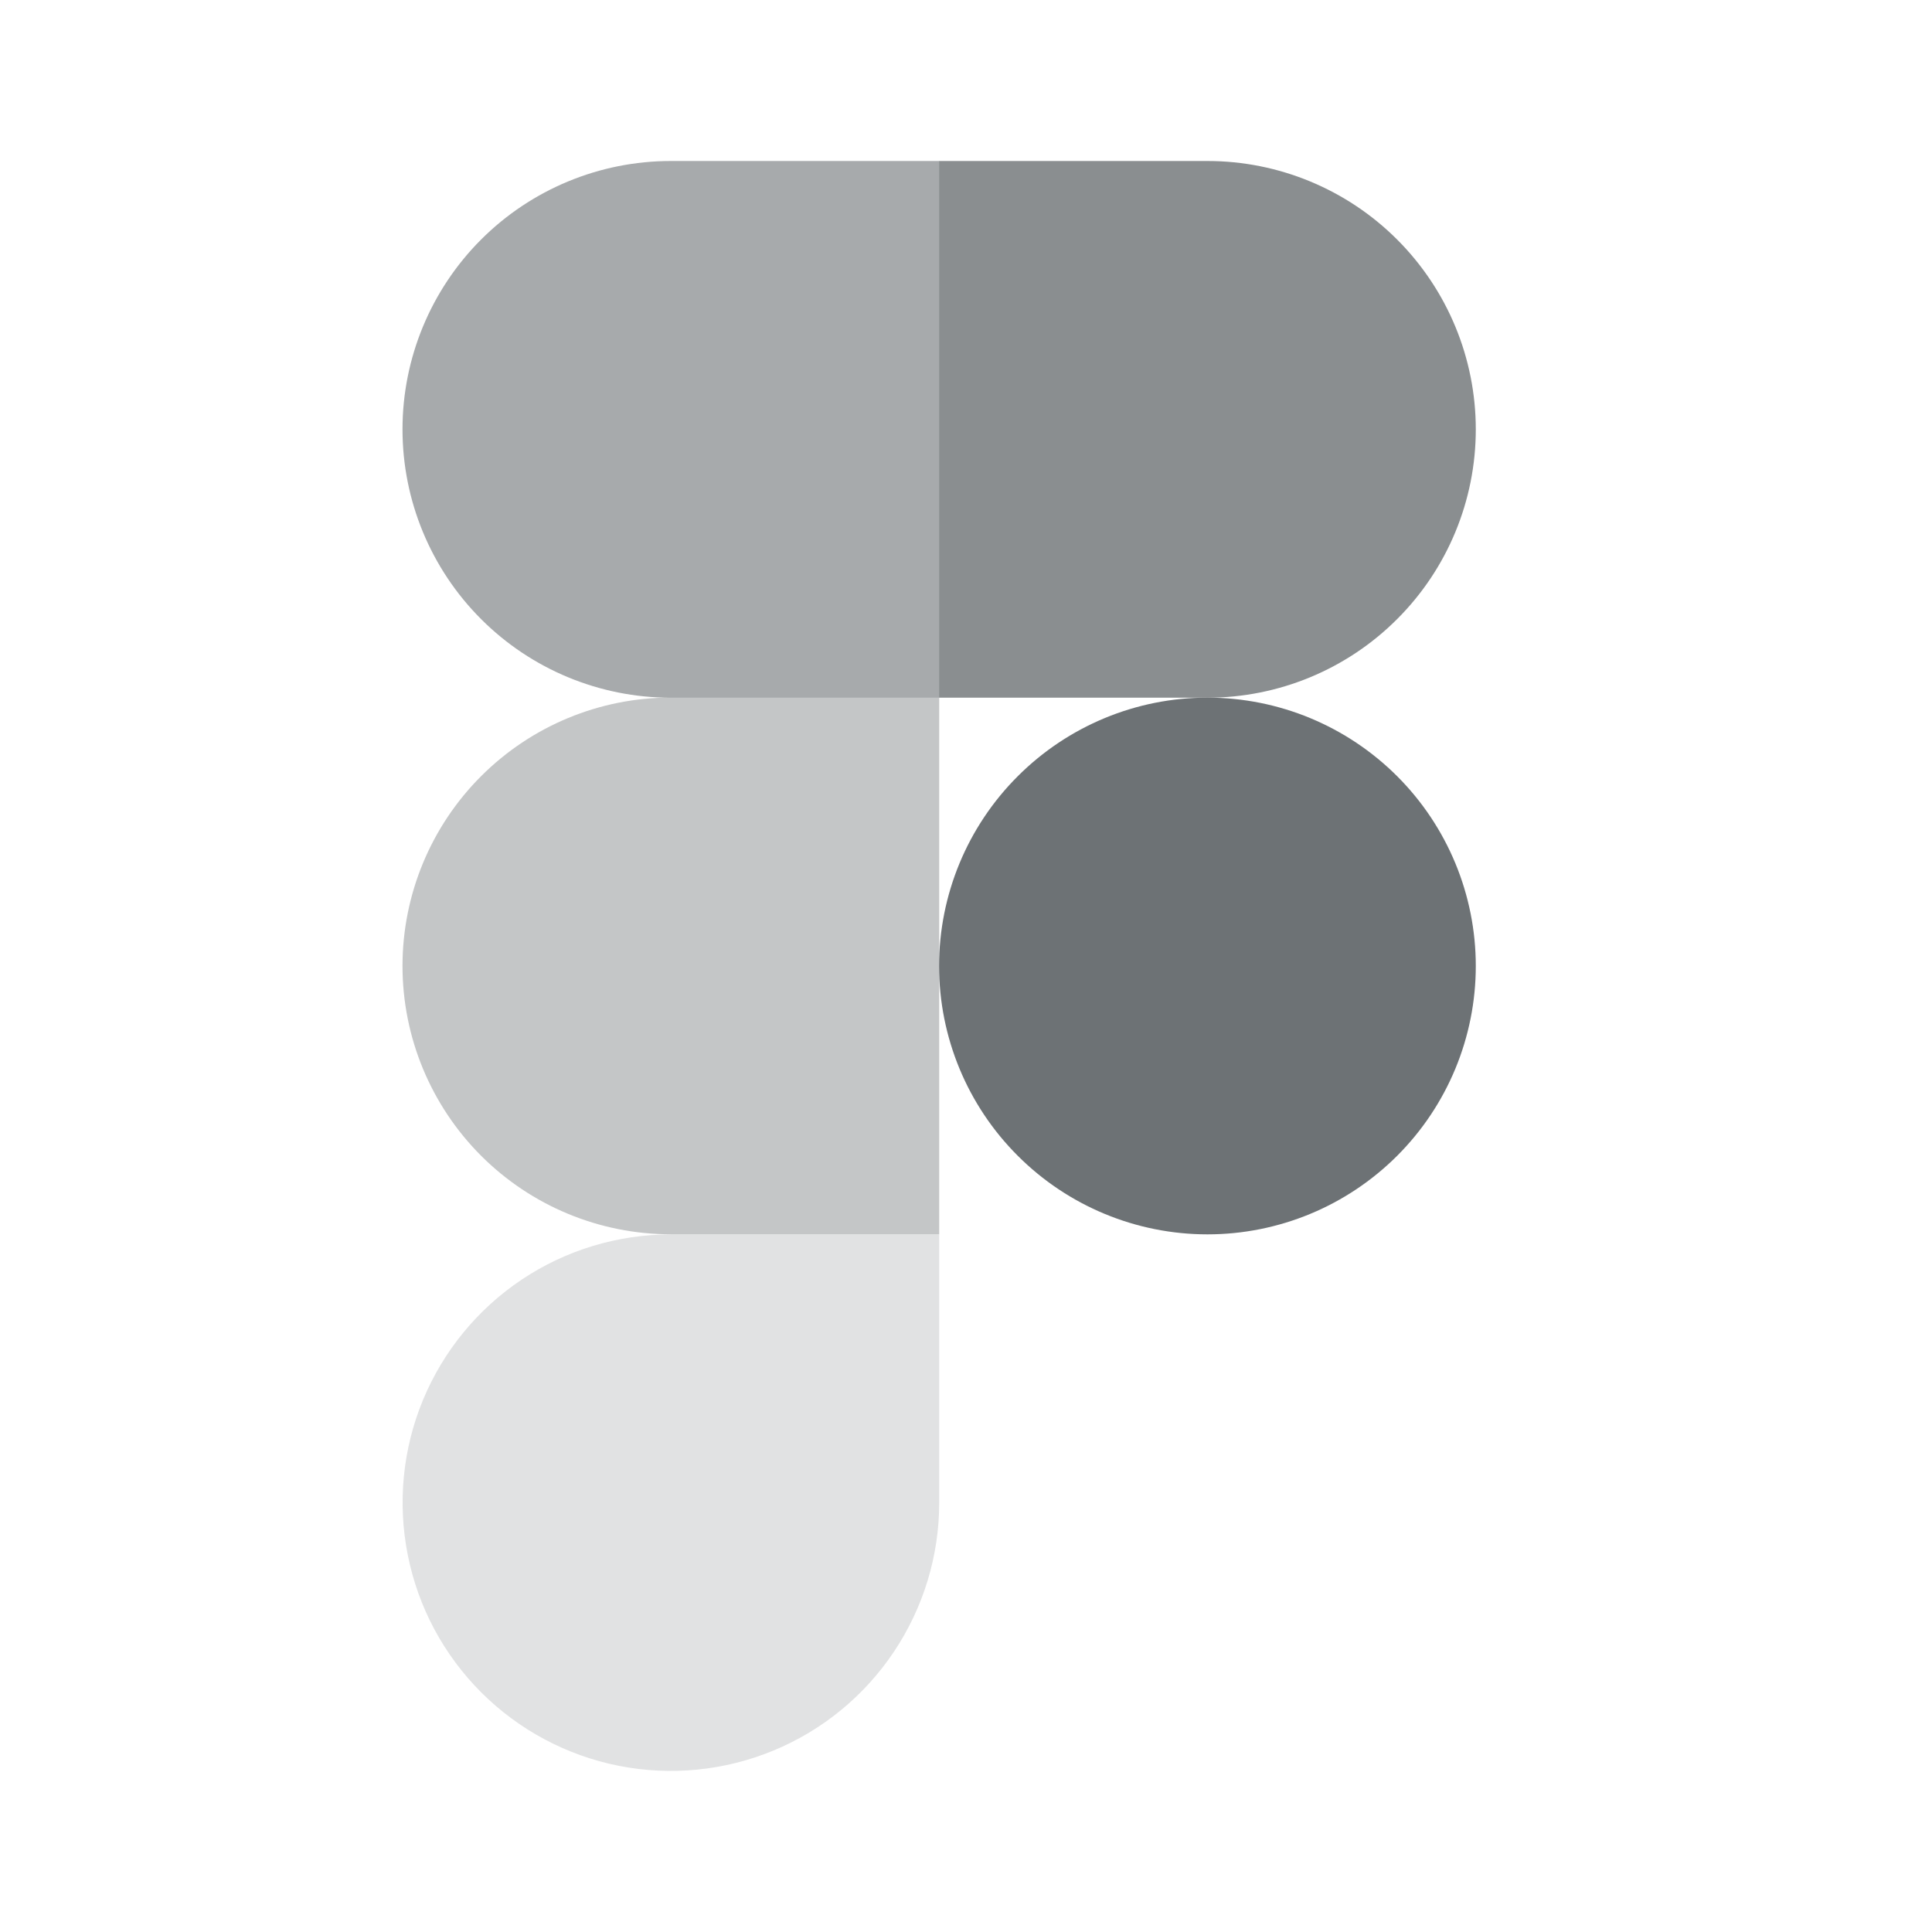 <svg width="30" height="30" viewBox="0 0 30 30" fill="none" xmlns="http://www.w3.org/2000/svg">
<path opacity="0.6" d="M14.584 2.5H10.416C9.311 2.5 8.251 2.939 7.47 3.72C6.689 4.502 6.25 5.562 6.25 6.667C6.25 7.772 6.689 8.832 7.47 9.613C8.251 10.395 9.311 10.834 10.416 10.834H14.584V2.5Z" fill="#6D7275"/>
<path opacity="0.4" d="M14.584 10.832H10.416C9.311 10.832 8.251 11.271 7.47 12.053C6.689 12.834 6.25 13.894 6.25 14.999C6.25 16.105 6.689 17.164 7.47 17.946C8.251 18.727 9.311 19.166 10.416 19.166H14.584V10.832Z" fill="#6D7275"/>
<path d="M22.916 15C22.916 16.105 22.477 17.165 21.696 17.946C20.914 18.728 19.855 19.167 18.749 19.167C17.644 19.167 16.584 18.728 15.803 17.946C15.021 17.165 14.582 16.105 14.582 15C14.582 13.895 15.021 12.835 15.803 12.054C16.584 11.272 17.644 10.833 18.749 10.833C19.855 10.833 20.914 11.272 21.696 12.054C22.477 12.835 22.916 13.895 22.916 15Z" fill="#6D7275"/>
<path opacity="0.2" d="M10.416 19.168H14.584V23.334C14.584 24.158 14.339 24.963 13.881 25.648C13.423 26.333 12.773 26.867 12.011 27.182C11.25 27.497 10.413 27.579 9.605 27.419C8.797 27.258 8.054 26.861 7.472 26.279C6.889 25.696 6.492 24.954 6.332 24.146C6.171 23.338 6.253 22.5 6.568 21.739C6.884 20.977 7.417 20.327 8.102 19.869C8.787 19.411 9.593 19.168 10.416 19.168Z" fill="#6D7275"/>
<path opacity="0.8" d="M14.582 2.5H18.749C19.854 2.5 20.914 2.939 21.695 3.72C22.477 4.502 22.916 5.562 22.916 6.667C22.916 7.772 22.477 8.832 21.695 9.613C20.914 10.395 19.854 10.834 18.749 10.834H14.582V2.5Z" fill="#6D7275"/>
</svg>
